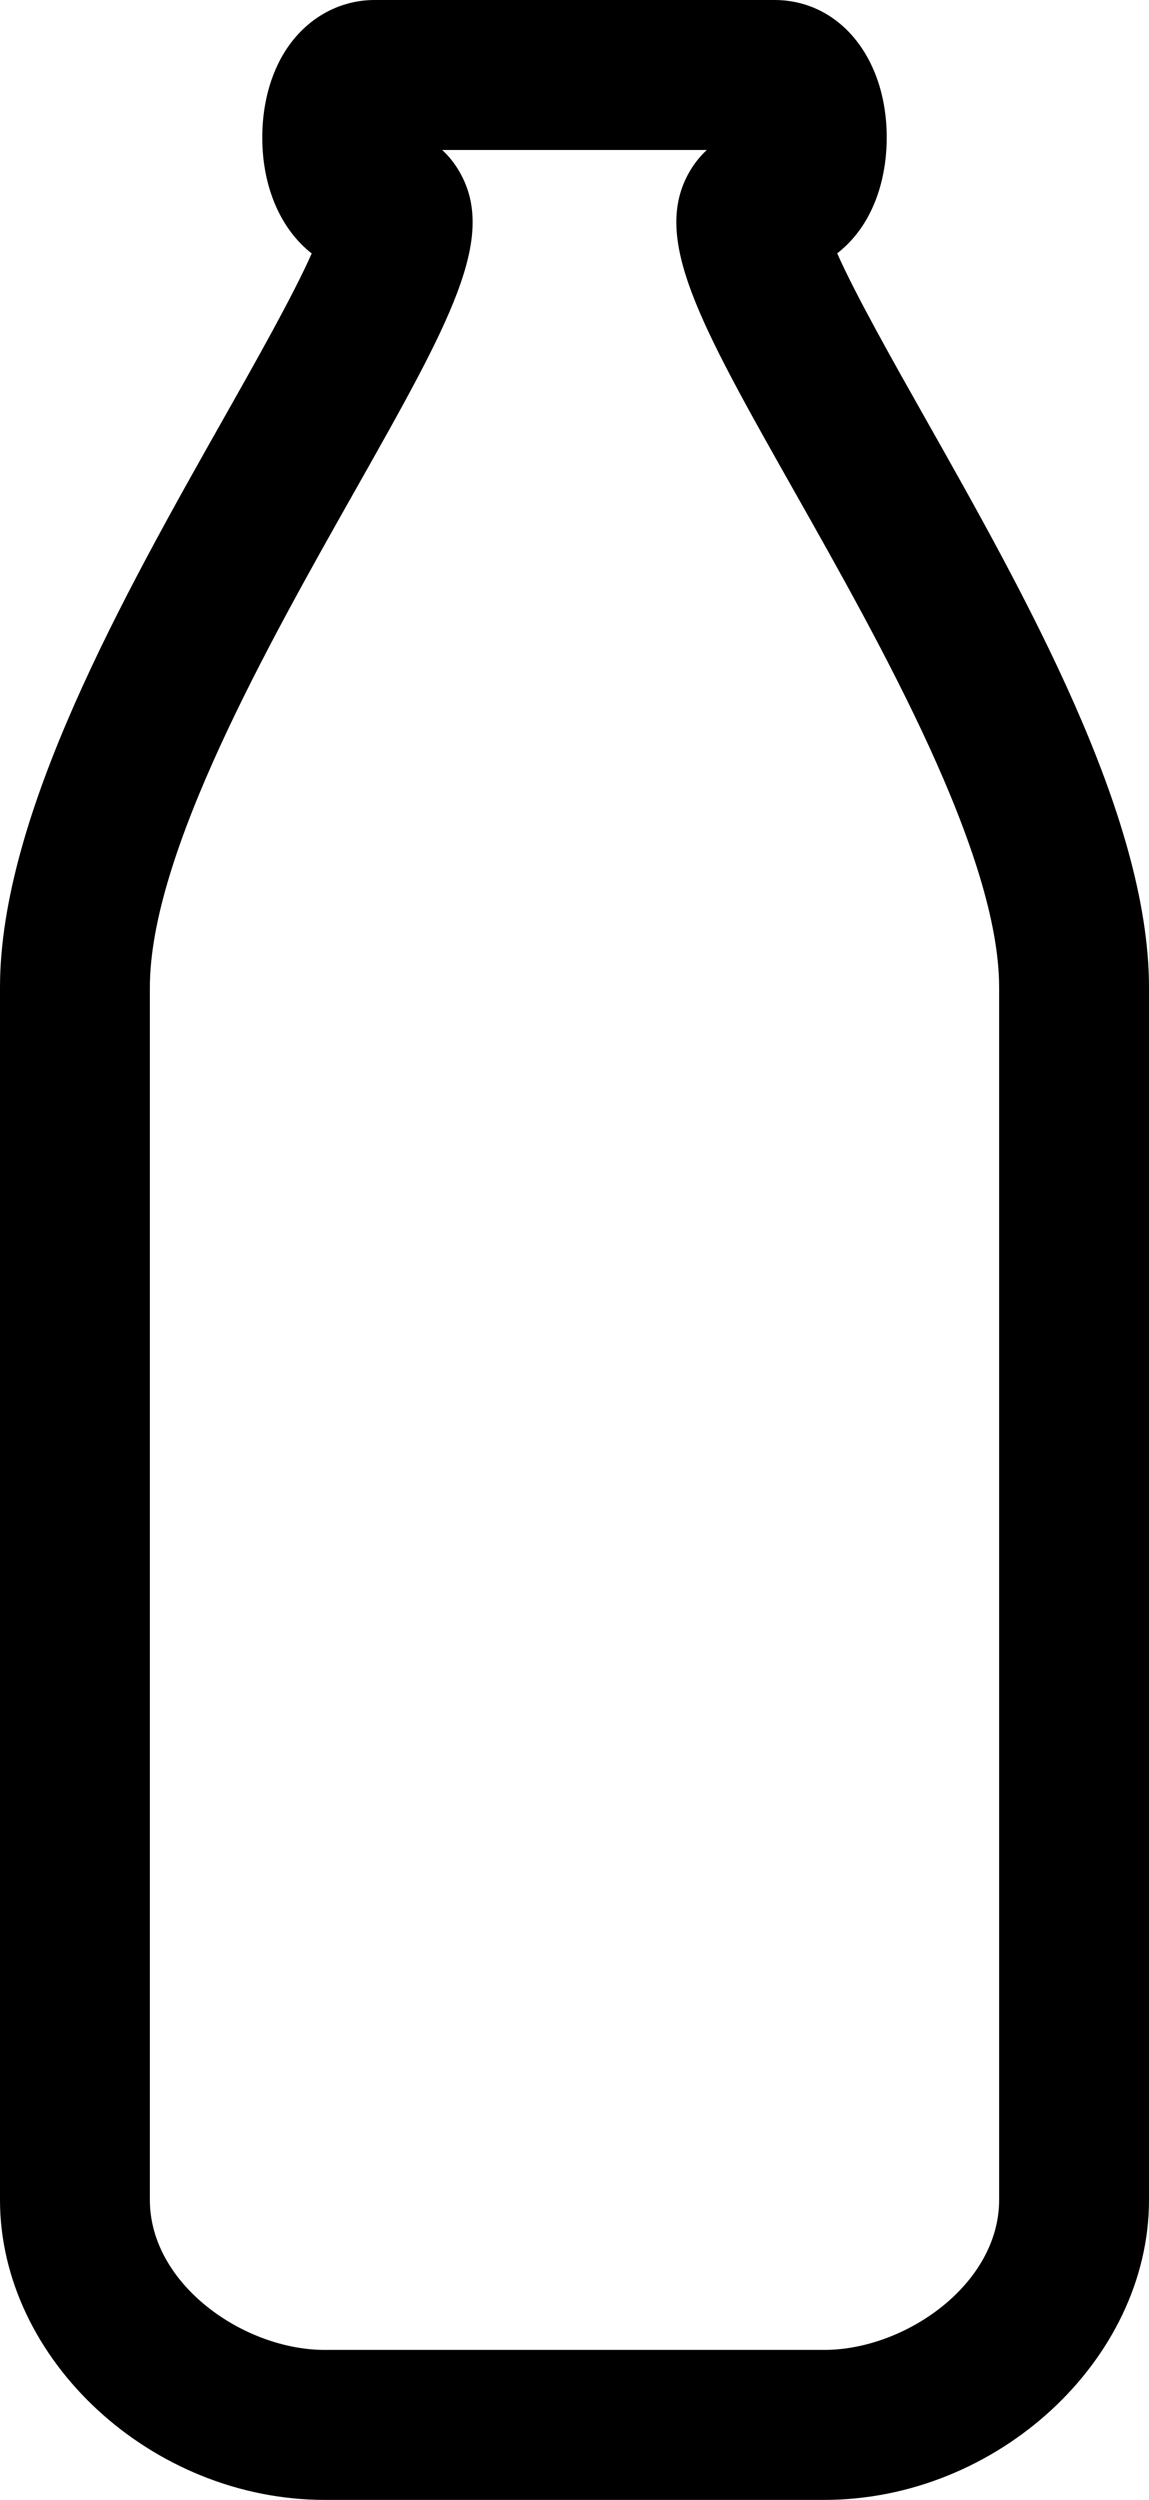 <?xml version="1.0" encoding="utf-8"?>
<!-- Generator: Adobe Illustrator 15.1.0, SVG Export Plug-In . SVG Version: 6.00 Build 0)  -->
<!DOCTYPE svg PUBLIC "-//W3C//DTD SVG 1.1//EN" "http://www.w3.org/Graphics/SVG/1.1/DTD/svg11.dtd">
<svg version="1.1" id="Layer_1" xmlns="http://www.w3.org/2000/svg" xmlns:xlink="http://www.w3.org/1999/xlink" x="0px" y="0px"
	 width="46px" height="100px" viewBox="0 0 46 100" enable-background="new 0 0 46 100" xml:space="preserve">
<path d="M37.035,16.719c-1.274-2.255-2.782-4.924-3.518-6.585c0.501-0.387,0.93-0.896,1.255-1.504C35.374,7.502,35.5,6.306,35.5,5.5
	C35.5,2.313,33.607,0,31,0H15c-1.57,0-2.98,0.886-3.772,2.37C10.626,3.498,10.5,4.694,10.5,5.5c0,2.019,0.76,3.688,1.979,4.639
	c-0.735,1.662-2.241,4.327-3.515,6.58C4.971,23.788,0,32.585,0,39.5V88c0,6.393,6.075,12,13,12h20c6.925,0,13-5.607,13-12V39.5
	C46,32.585,41.029,23.788,37.035,16.719z M40,88c0,3.379-3.763,6-7,6H13c-3.237,0-7-2.621-7-6V39.5
	c0-5.336,4.732-13.713,8.188-19.829c3.825-6.77,5.745-10.167,4.197-12.818C18.197,6.529,17.968,6.244,17.703,6h10.594
	c-0.265,0.244-0.494,0.529-0.683,0.853c-1.548,2.651,0.372,6.049,4.197,12.818C35.268,25.787,40,34.164,40,39.5V88z"/>
</svg>
